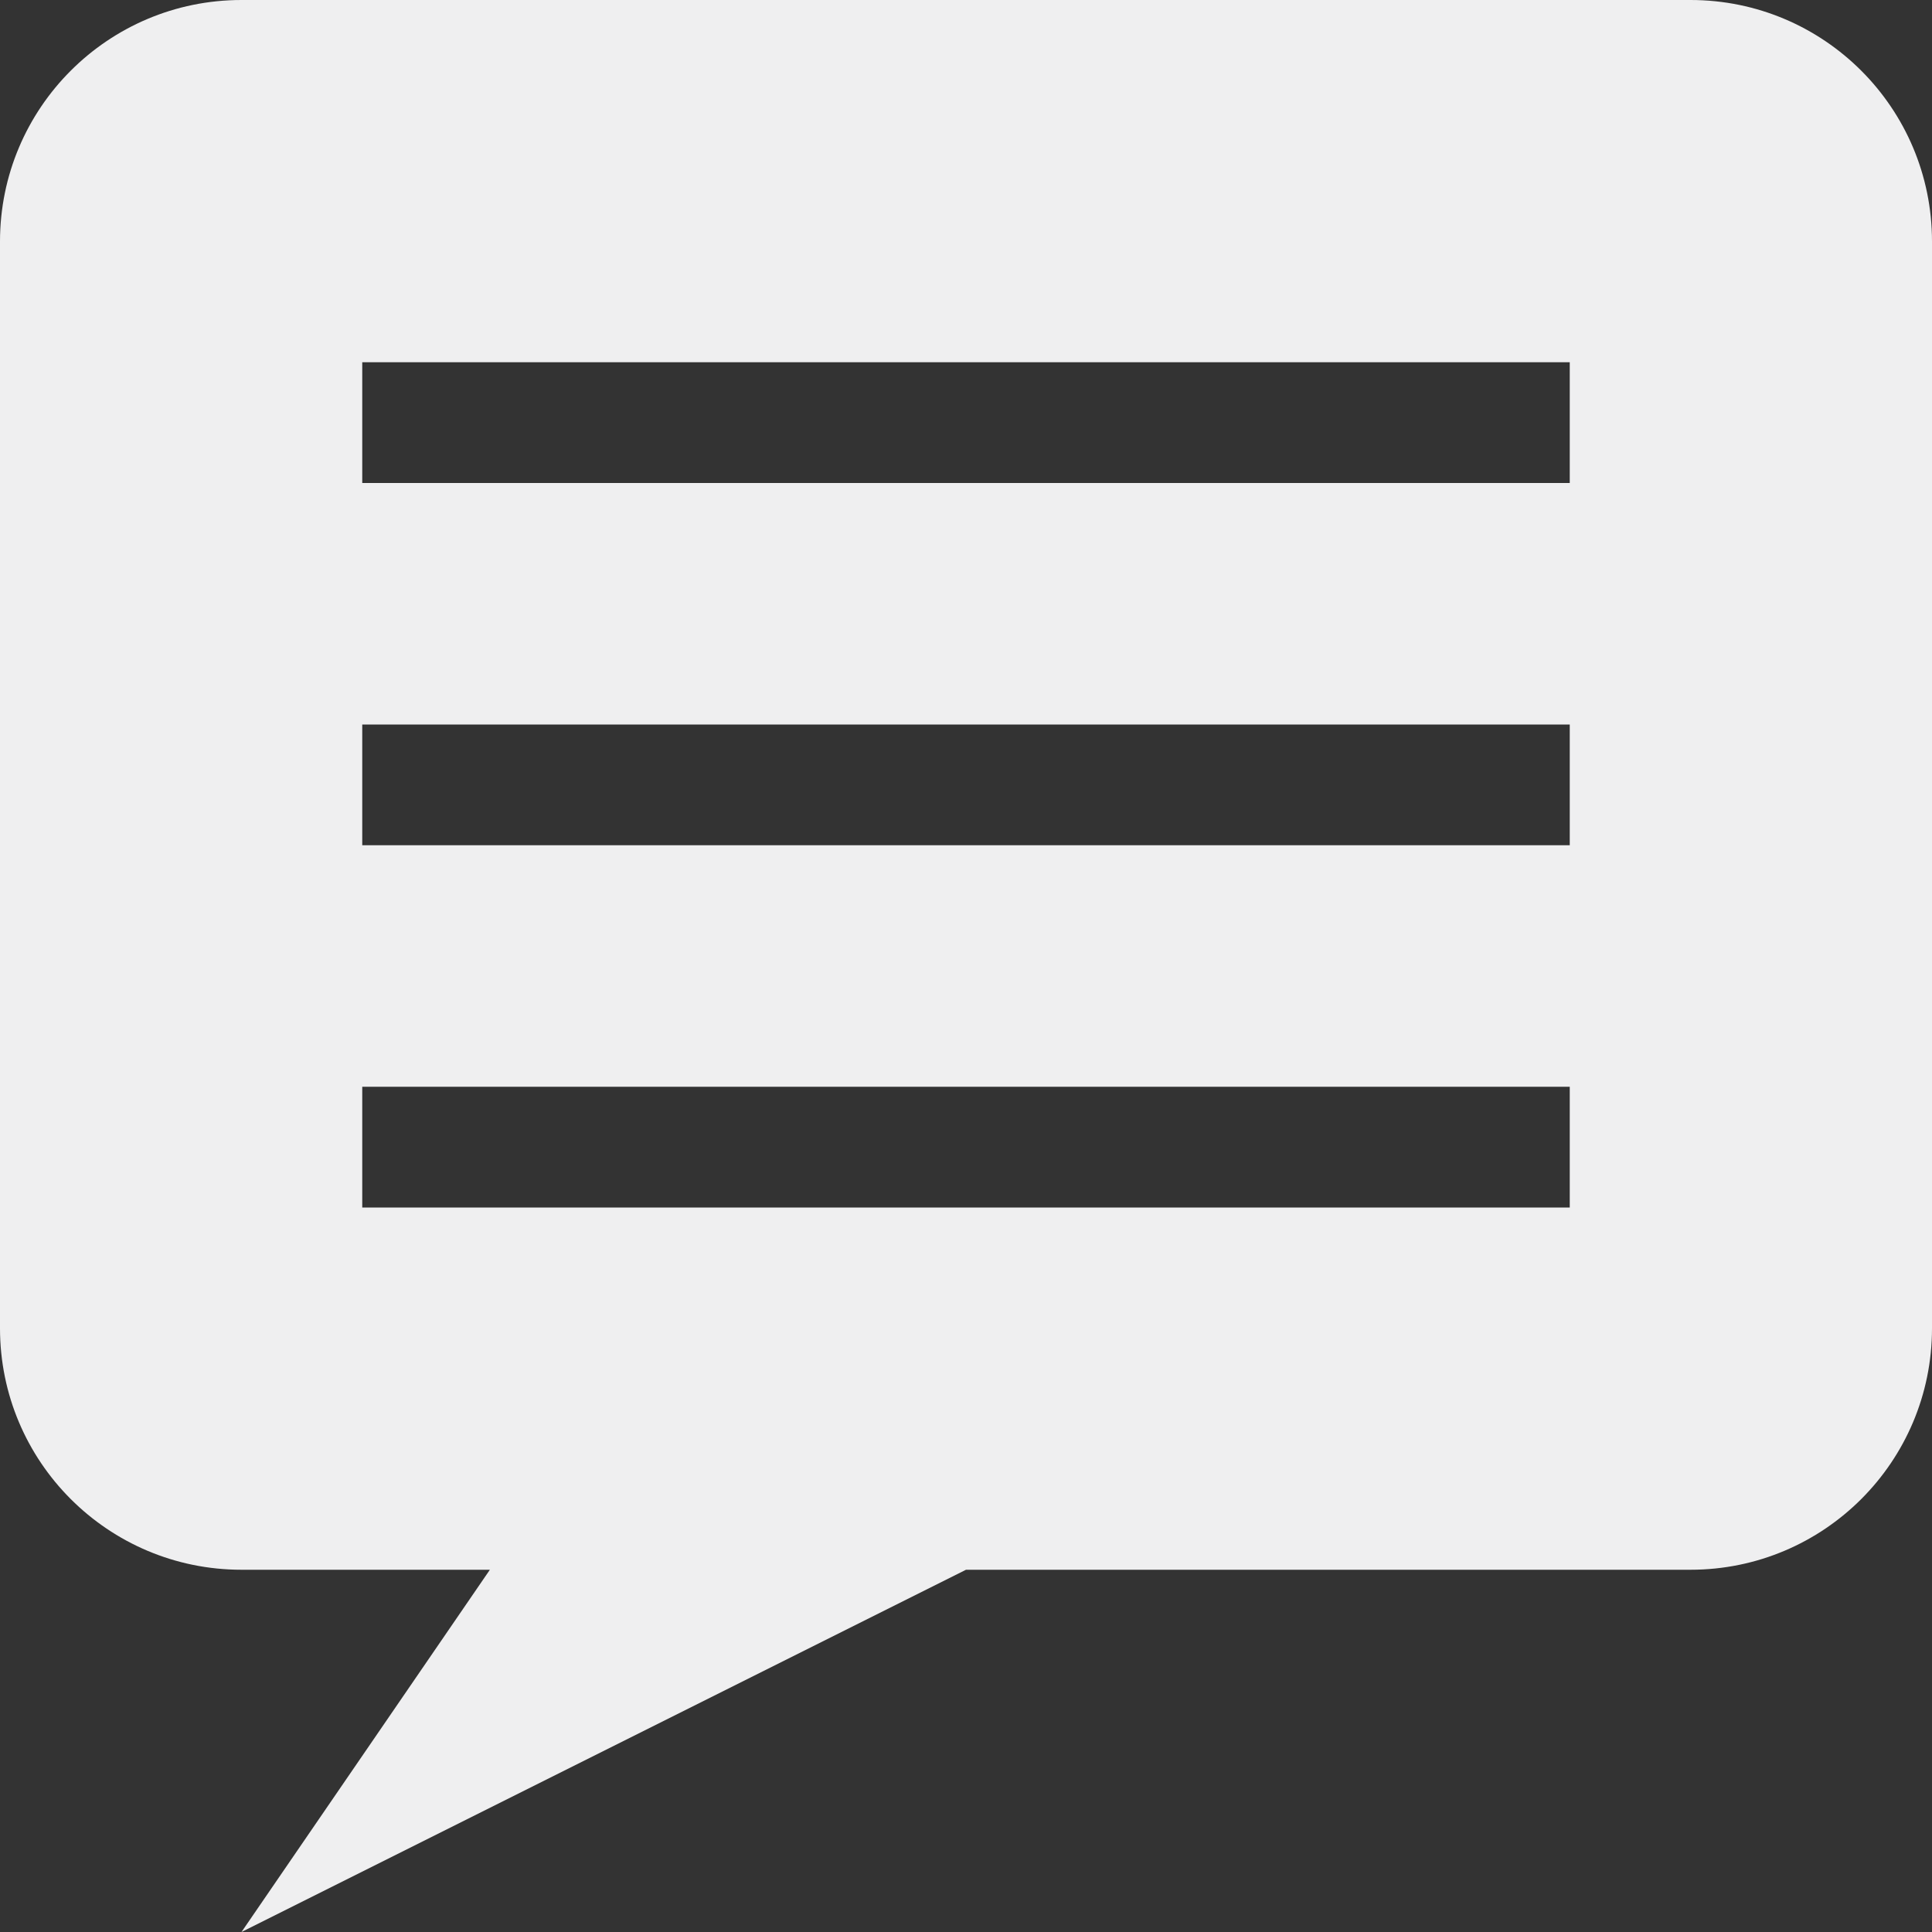 <?xml version="1.0" ?><svg id="Layer_1_1_" style="enable-background:new 0 0 16 16;" version="1.1" viewBox="0 0 16 16" xml:space="preserve" xmlns="http://www.w3.org/2000/svg" xmlns:xlink="http://www.w3.org/1999/xlink"><rect x="0" y="0" width="16" height="16" fill="#333333" stroke="none"/><path fill="#EFEFF0" d="M14,0H2C0.895,0,0,0.895,0,2v9c0,1.105,0.895,2,2,2h2.057L2,16l6-3h6c1.105,0,2-0.895,2-2V2C16,0.895,15.105,0,14,0z M13,10  H3V9h10V10z M13,7H3V6h10V7z M13,4H3V3h10V4z"/></svg>